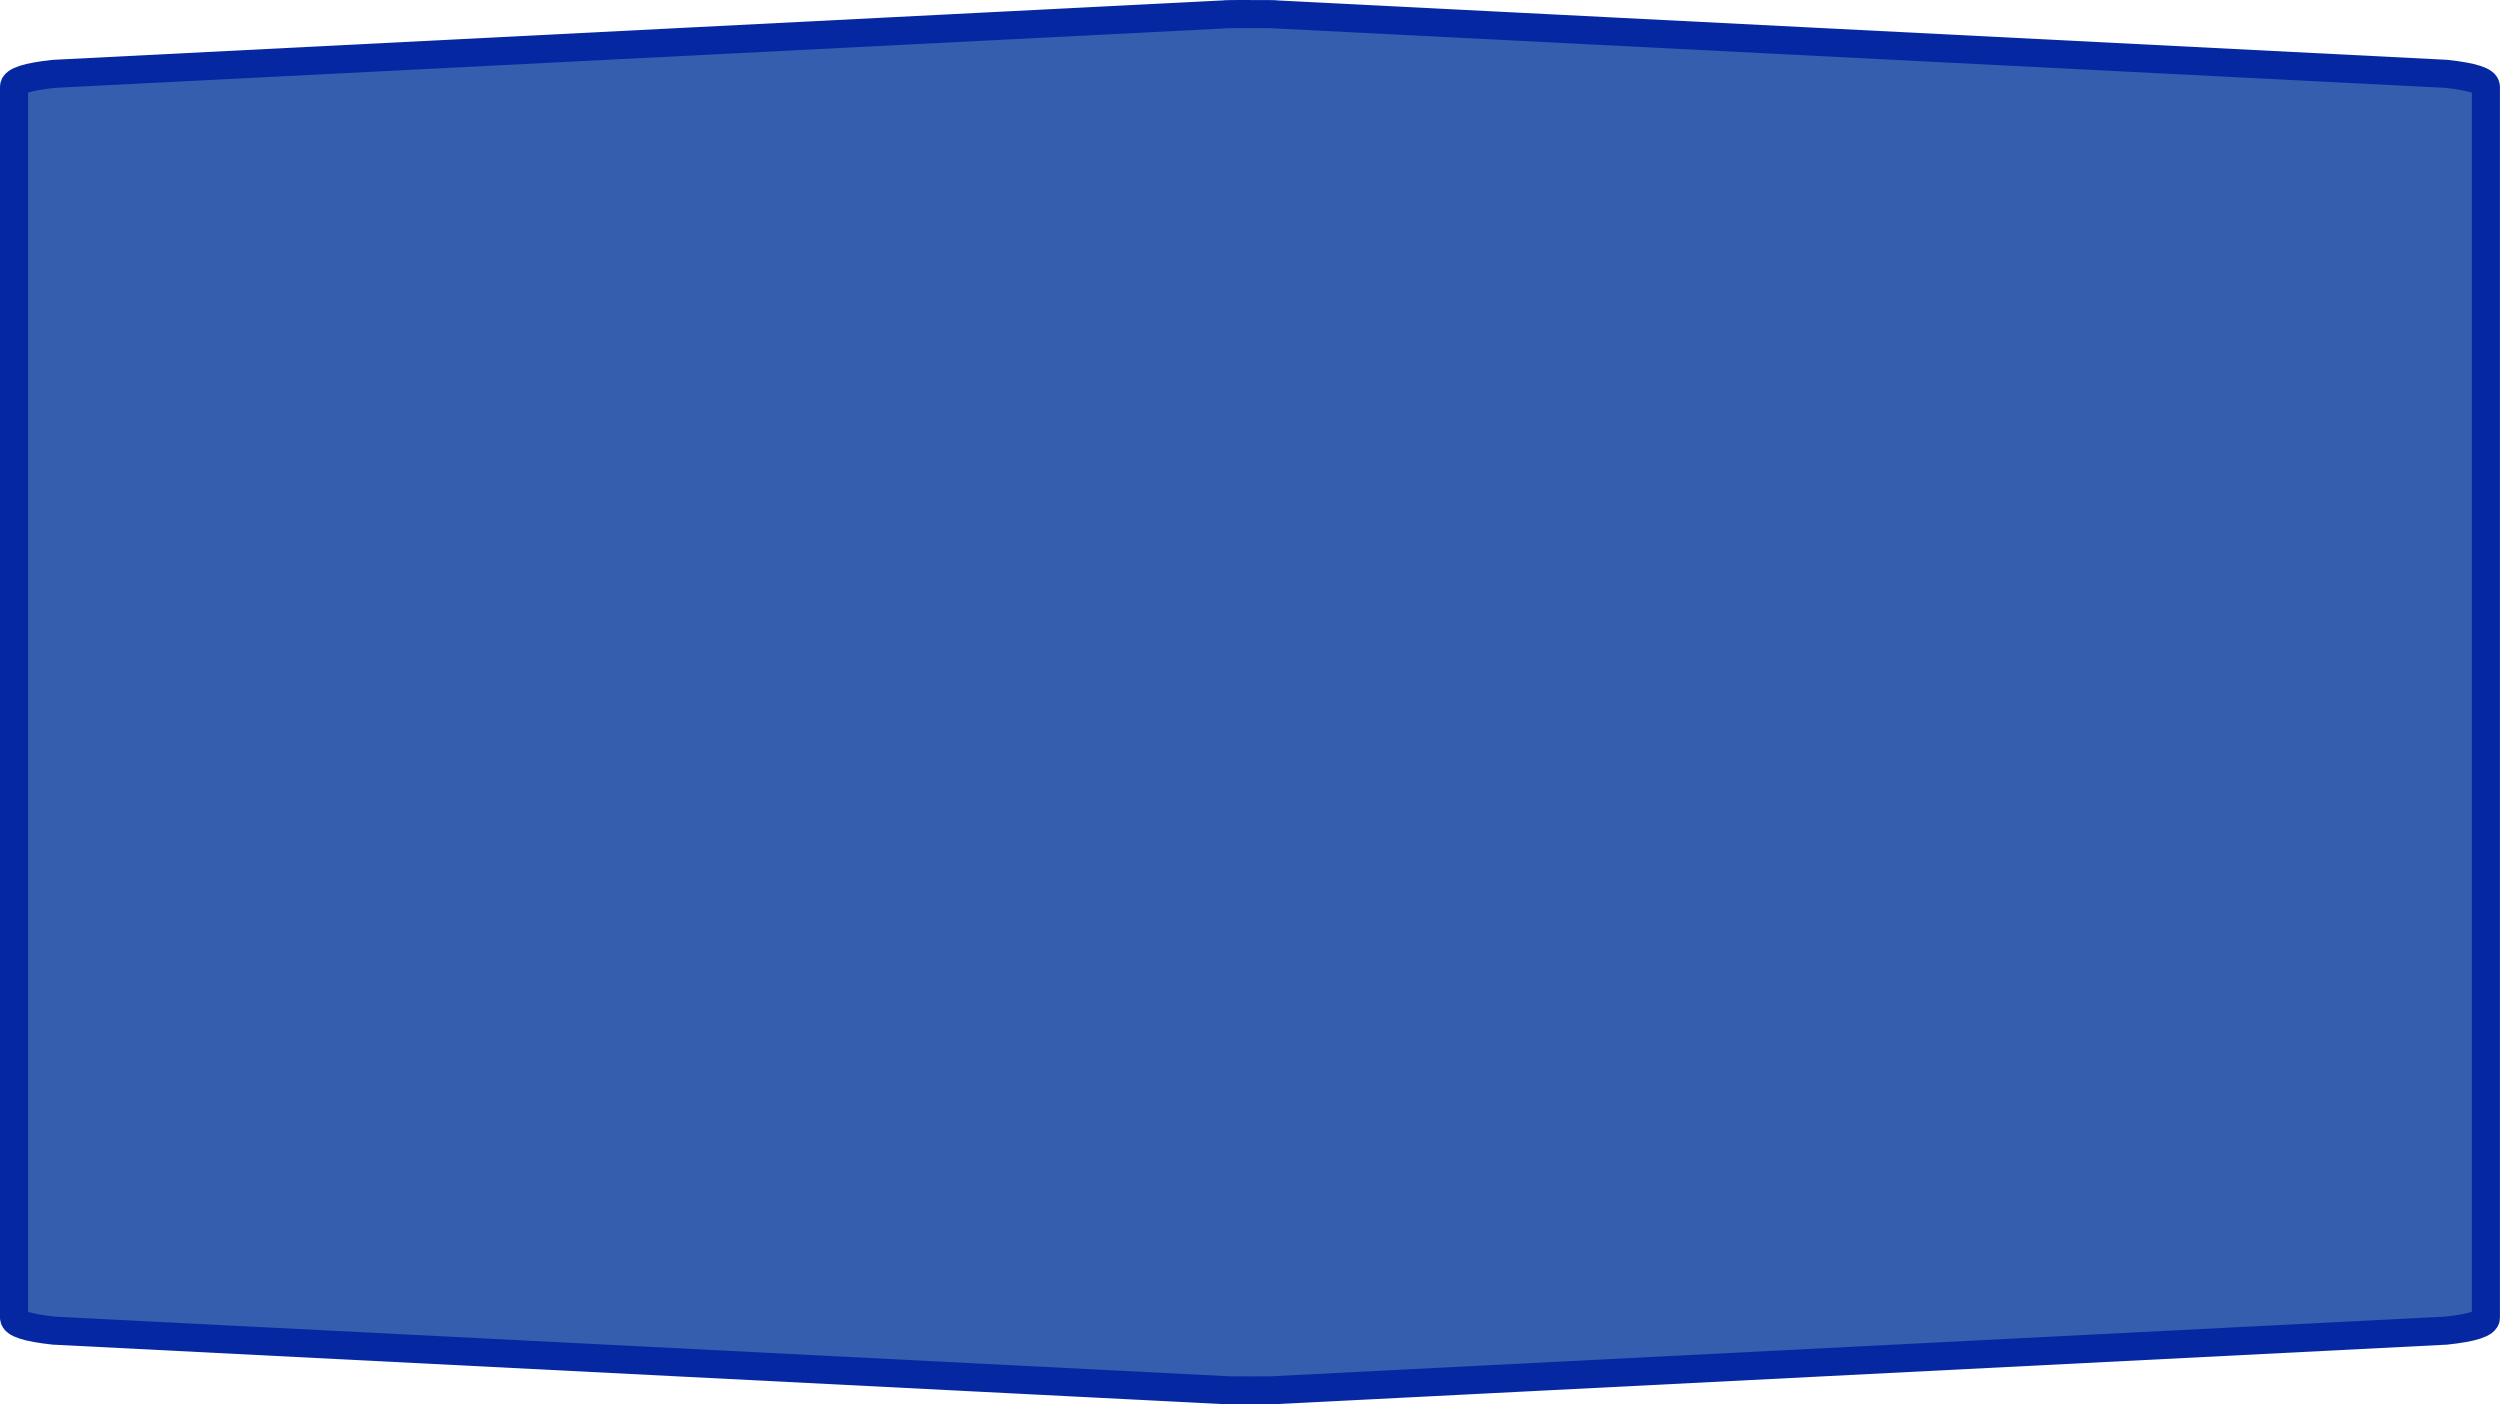 <?xml version="1.0" encoding="UTF-8" standalone="no"?>
<svg
   xmlns:dc="http://purl.org/dc/elements/1.1/"
   xmlns:cc="http://creativecommons.org/ns#"
   xmlns:rdf="http://www.w3.org/1999/02/22-rdf-syntax-ns#"
   xmlns:svg="http://www.w3.org/2000/svg"
   xmlns="http://www.w3.org/2000/svg"
   xmlns:sodipodi="http://sodipodi.sourceforge.net/DTD/sodipodi-0.dtd"
   xmlns:inkscape="http://www.inkscape.org/namespaces/inkscape"
   width="100%"
   height="100%"
   viewBox="0 0 89.0 50.0"
   id="svg2"
   version="1.1"
   inkscape:version="0.91 r13725"
   sodipodi:docname="autobahn_11x4_z18.svg">
  <defs
     id="defs7" />
  <sodipodi:namedview
     pagecolor="#ffffff"
     bordercolor="#666666"
     borderopacity="1"
     objecttolerance="10"
     gridtolerance="10"
     guidetolerance="10"
     inkscape:pageopacity="0"
     inkscape:pageshadow="2"
     inkscape:window-width="923"
     inkscape:window-height="722"
     id="namedview5"
     showgrid="false"
     inkscape:zoom="3.9662921"
     inkscape:cx="44.5"
     inkscape:cy="25"
     inkscape:window-x="372"
     inkscape:window-y="55"
     inkscape:window-maximized="0"
     inkscape:current-layer="svg2" />
  <path
     style="fill:#365eaf;fill-opacity:1;stroke:#0528a2;stroke-width:1;stroke-miterlimit:4;stroke-dasharray:none;stroke-opacity:1"
     d="m 44.5,0.5 c -0.631,0 -0.945,0.004 -0.945,0.014 L 1.921,2.629 C 0.975,2.73 0.5,2.884 0.5,3.086 c 0,14.609 0,29.218 0,43.827 0,0.203 0.475,0.356 1.421,0.458 l 41.633,2.115 c 0,0.01 0.314,0.014 0.945,0.014 0.631,0 0.945,-0.004 0.945,-0.014 l 41.633,-2.115 c 0.946,-0.101 1.421,-0.255 1.421,-0.458 0,-14.609 0,-29.218 0,-43.827 0,-0.203 -0.475,-0.356 -1.421,-0.458 L 45.445,0.514 c 0,-0.01 -0.314,-0.014 -0.945,-0.014 z"
     id="path6"
     inkscape:connector-curvature="0"
     sodipodi:nodetypes="sccccccsccccccs" />
</svg>
